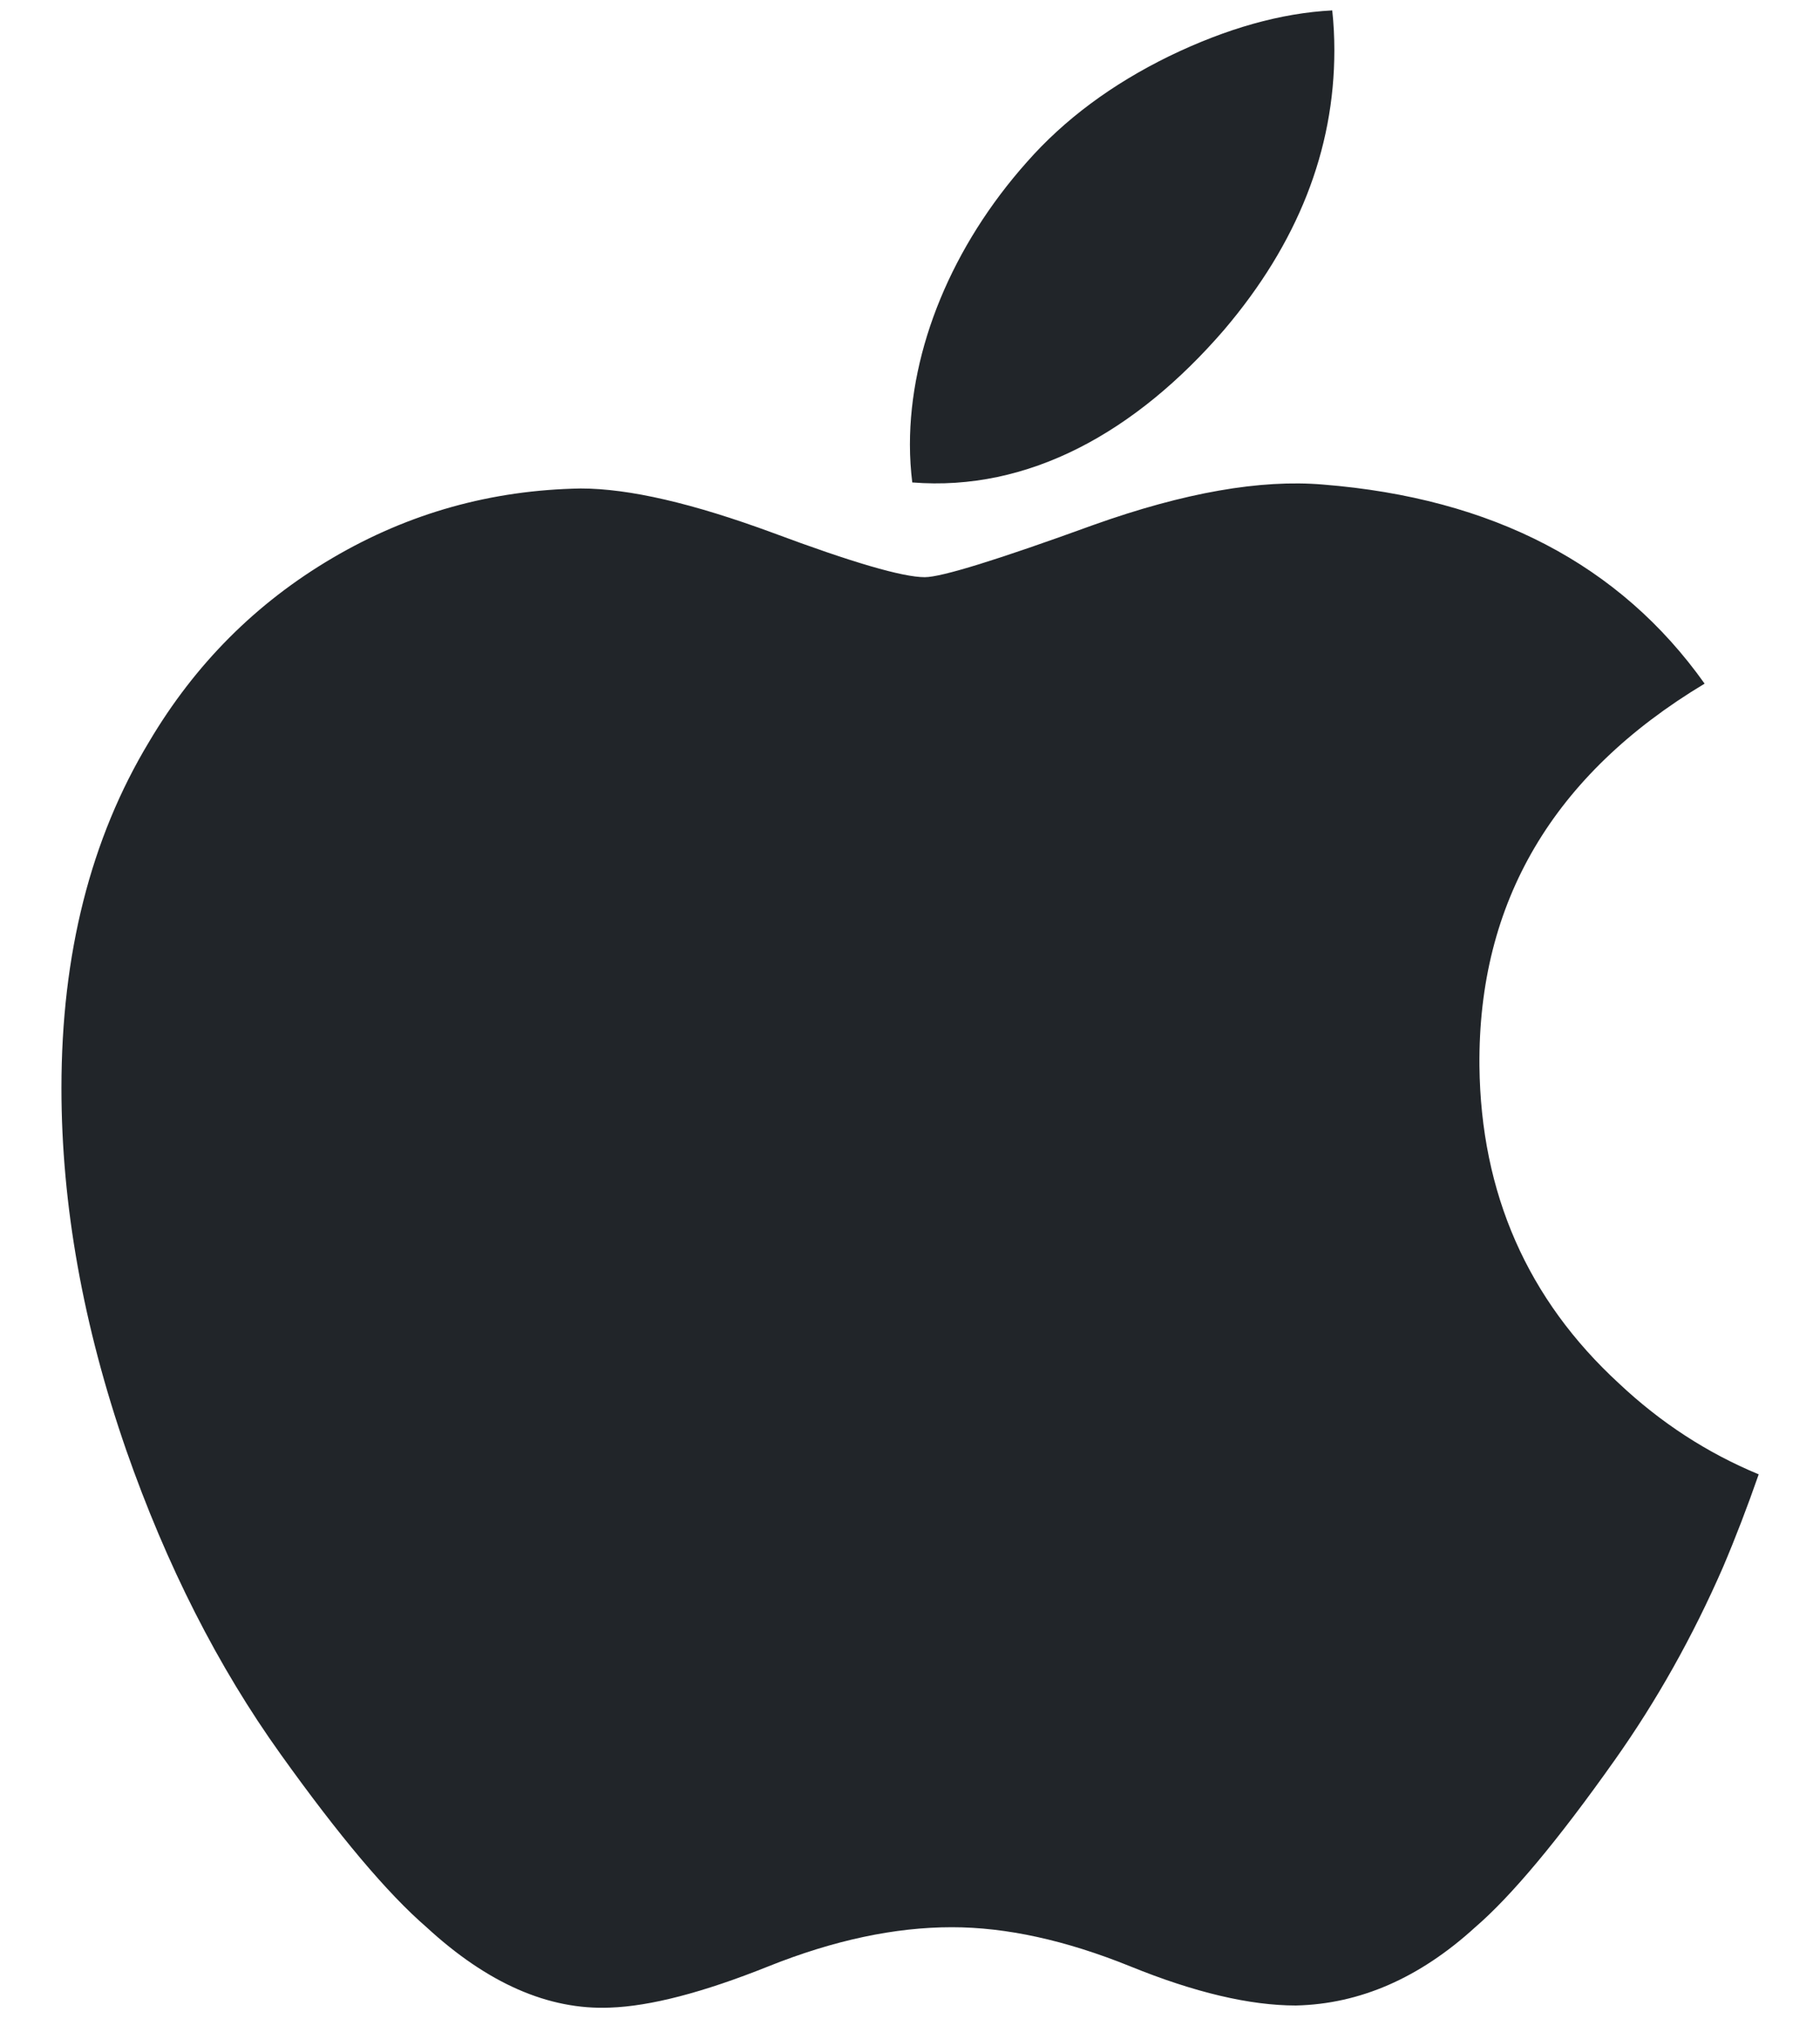 <svg width="25" height="28" viewBox="0 0 25 28" fill="none" xmlns="http://www.w3.org/2000/svg">
<path d="M23.669 21.518C23.251 22.476 22.755 23.358 22.181 24.169C21.399 25.275 20.758 26.04 20.264 26.465C19.499 27.163 18.679 27.52 17.801 27.54C17.17 27.54 16.41 27.362 15.525 27.002C14.637 26.643 13.821 26.465 13.075 26.465C12.293 26.465 11.453 26.643 10.556 27.002C9.657 27.362 8.932 27.55 8.379 27.569C7.536 27.604 6.697 27.237 5.859 26.465C5.324 26.003 4.656 25.21 3.854 24.088C2.995 22.889 2.288 21.499 1.734 19.914C1.141 18.203 0.844 16.545 0.844 14.941C0.844 13.102 1.245 11.517 2.047 10.188C2.678 9.121 3.518 8.279 4.568 7.662C5.619 7.044 6.754 6.729 7.976 6.708C8.645 6.708 9.522 6.914 10.613 7.316C11.699 7.721 12.397 7.926 12.703 7.926C12.932 7.926 13.707 7.686 15.022 7.208C16.265 6.765 17.314 6.581 18.173 6.654C20.502 6.84 22.251 7.75 23.415 9.388C21.332 10.639 20.302 12.39 20.322 14.637C20.341 16.387 20.982 17.844 22.241 19C22.812 19.537 23.449 19.952 24.158 20.246C24.004 20.688 23.842 21.111 23.669 21.518V21.518ZM18.329 0.691C18.329 2.063 17.823 3.344 16.815 4.529C15.598 5.939 14.127 6.753 12.531 6.625C12.511 6.46 12.499 6.287 12.499 6.105C12.499 4.788 13.078 3.379 14.105 2.226C14.618 1.643 15.27 1.158 16.061 0.771C16.851 0.389 17.597 0.179 18.3 0.143C18.32 0.326 18.329 0.509 18.329 0.691V0.691Z" fill="#212529"/>
</svg>
